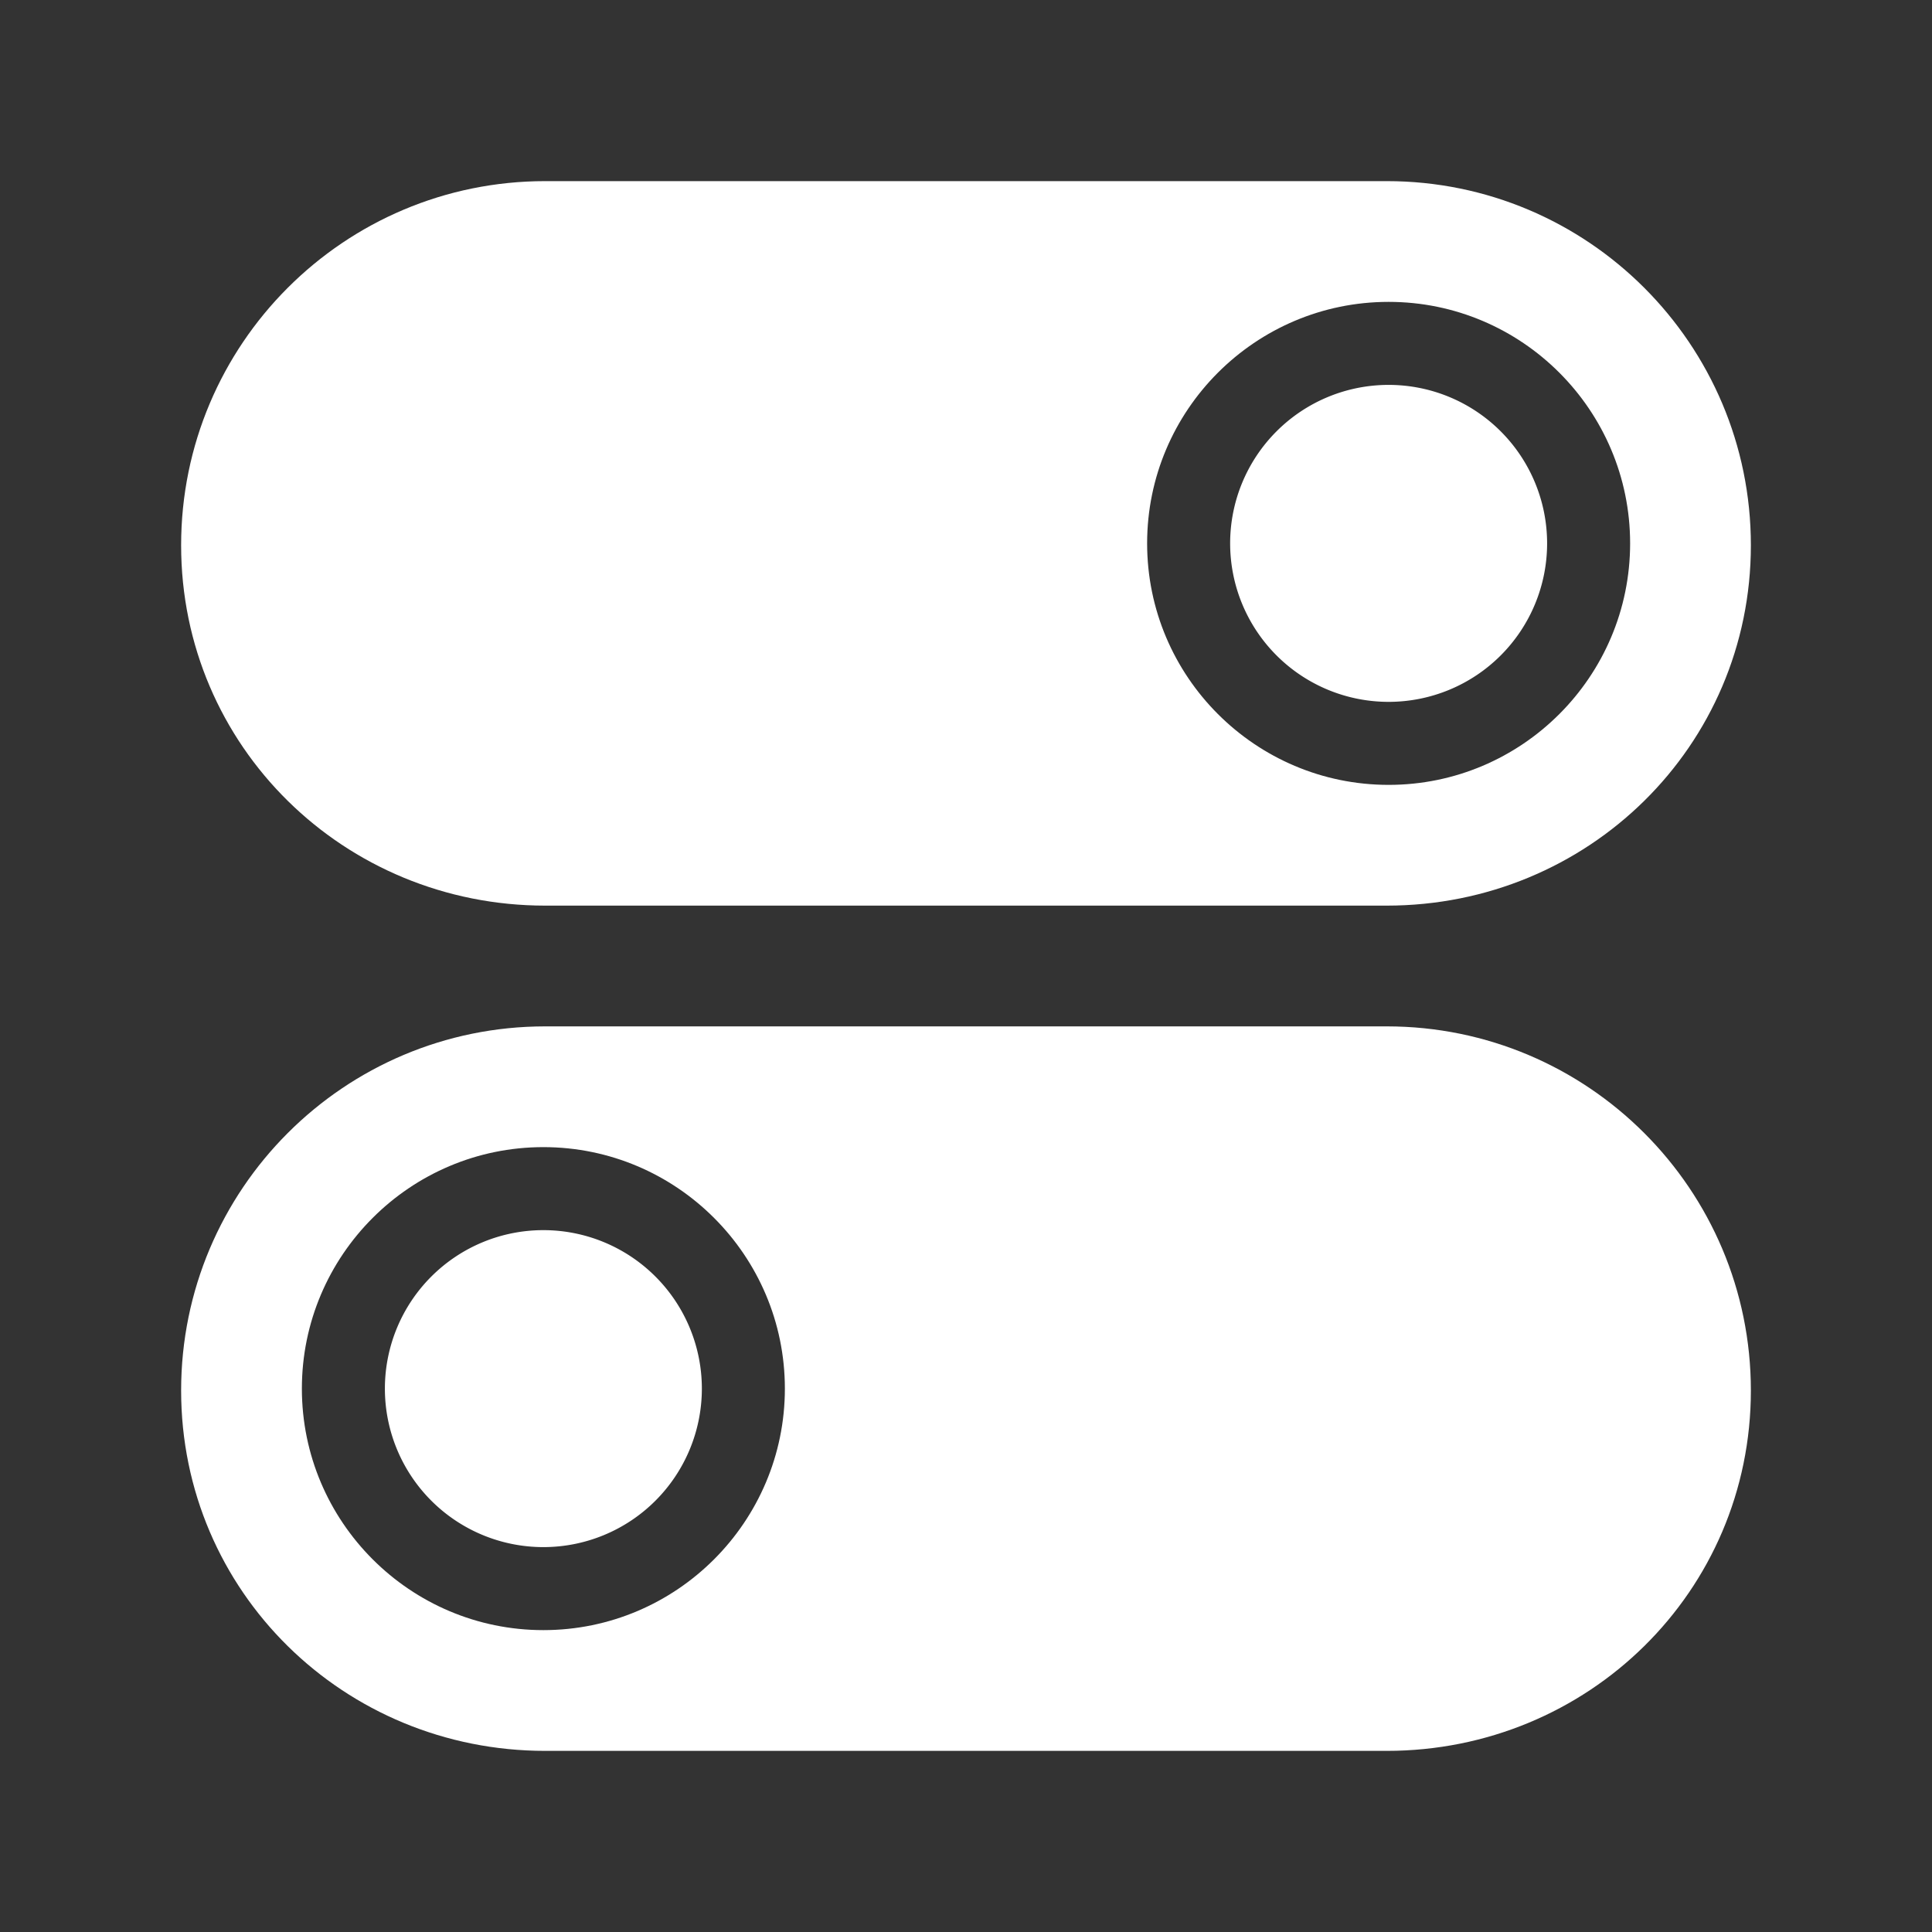 <?xml version="1.0" standalone="no"?><!DOCTYPE svg PUBLIC "-//W3C//DTD SVG 1.1//EN" "http://www.w3.org/Graphics/SVG/1.1/DTD/svg11.dtd"><svg t="1755141072124" class="icon" viewBox="0 0 1024 1024" version="1.1" xmlns="http://www.w3.org/2000/svg" p-id="6460" xmlns:xlink="http://www.w3.org/1999/xlink" width="200" height="200"><rect x="0" y="0" width="1024" height="1024" fill="#333333" stroke="none"/><path d="M288 736m-84 0a84 84 0 1 0 168 0 84 84 0 1 0-168 0Z" p-id="6461" fill="#ffffff"></path><path d="M735 544h-446C182.4 544 96 630.4 96 737S182.4 928 289 928h446c106.6 0 193-84.4 193-191S841.6 544 735 544zM288 864c-70.6 0-128-57.4-128-128s57.4-128 128-128 128 57.4 128 128-57.4 128-128 128z" p-id="6462" fill="#ffffff"></path><path d="M736 288m-84 0a84 84 0 1 0 168 0 84 84 0 1 0-168 0Z" p-id="6463" fill="#ffffff"></path><path d="M289 480h446c106.6 0 193-84.4 193-191S841.6 96 735 96h-446C182.4 96 96 182.4 96 289S182.4 480 289 480zM736 160c70.6 0 128 57.4 128 128s-57.4 128-128 128-128-57.4-128-128 57.4-128 128-128z" p-id="6464" fill="#ffffff"></path></svg>